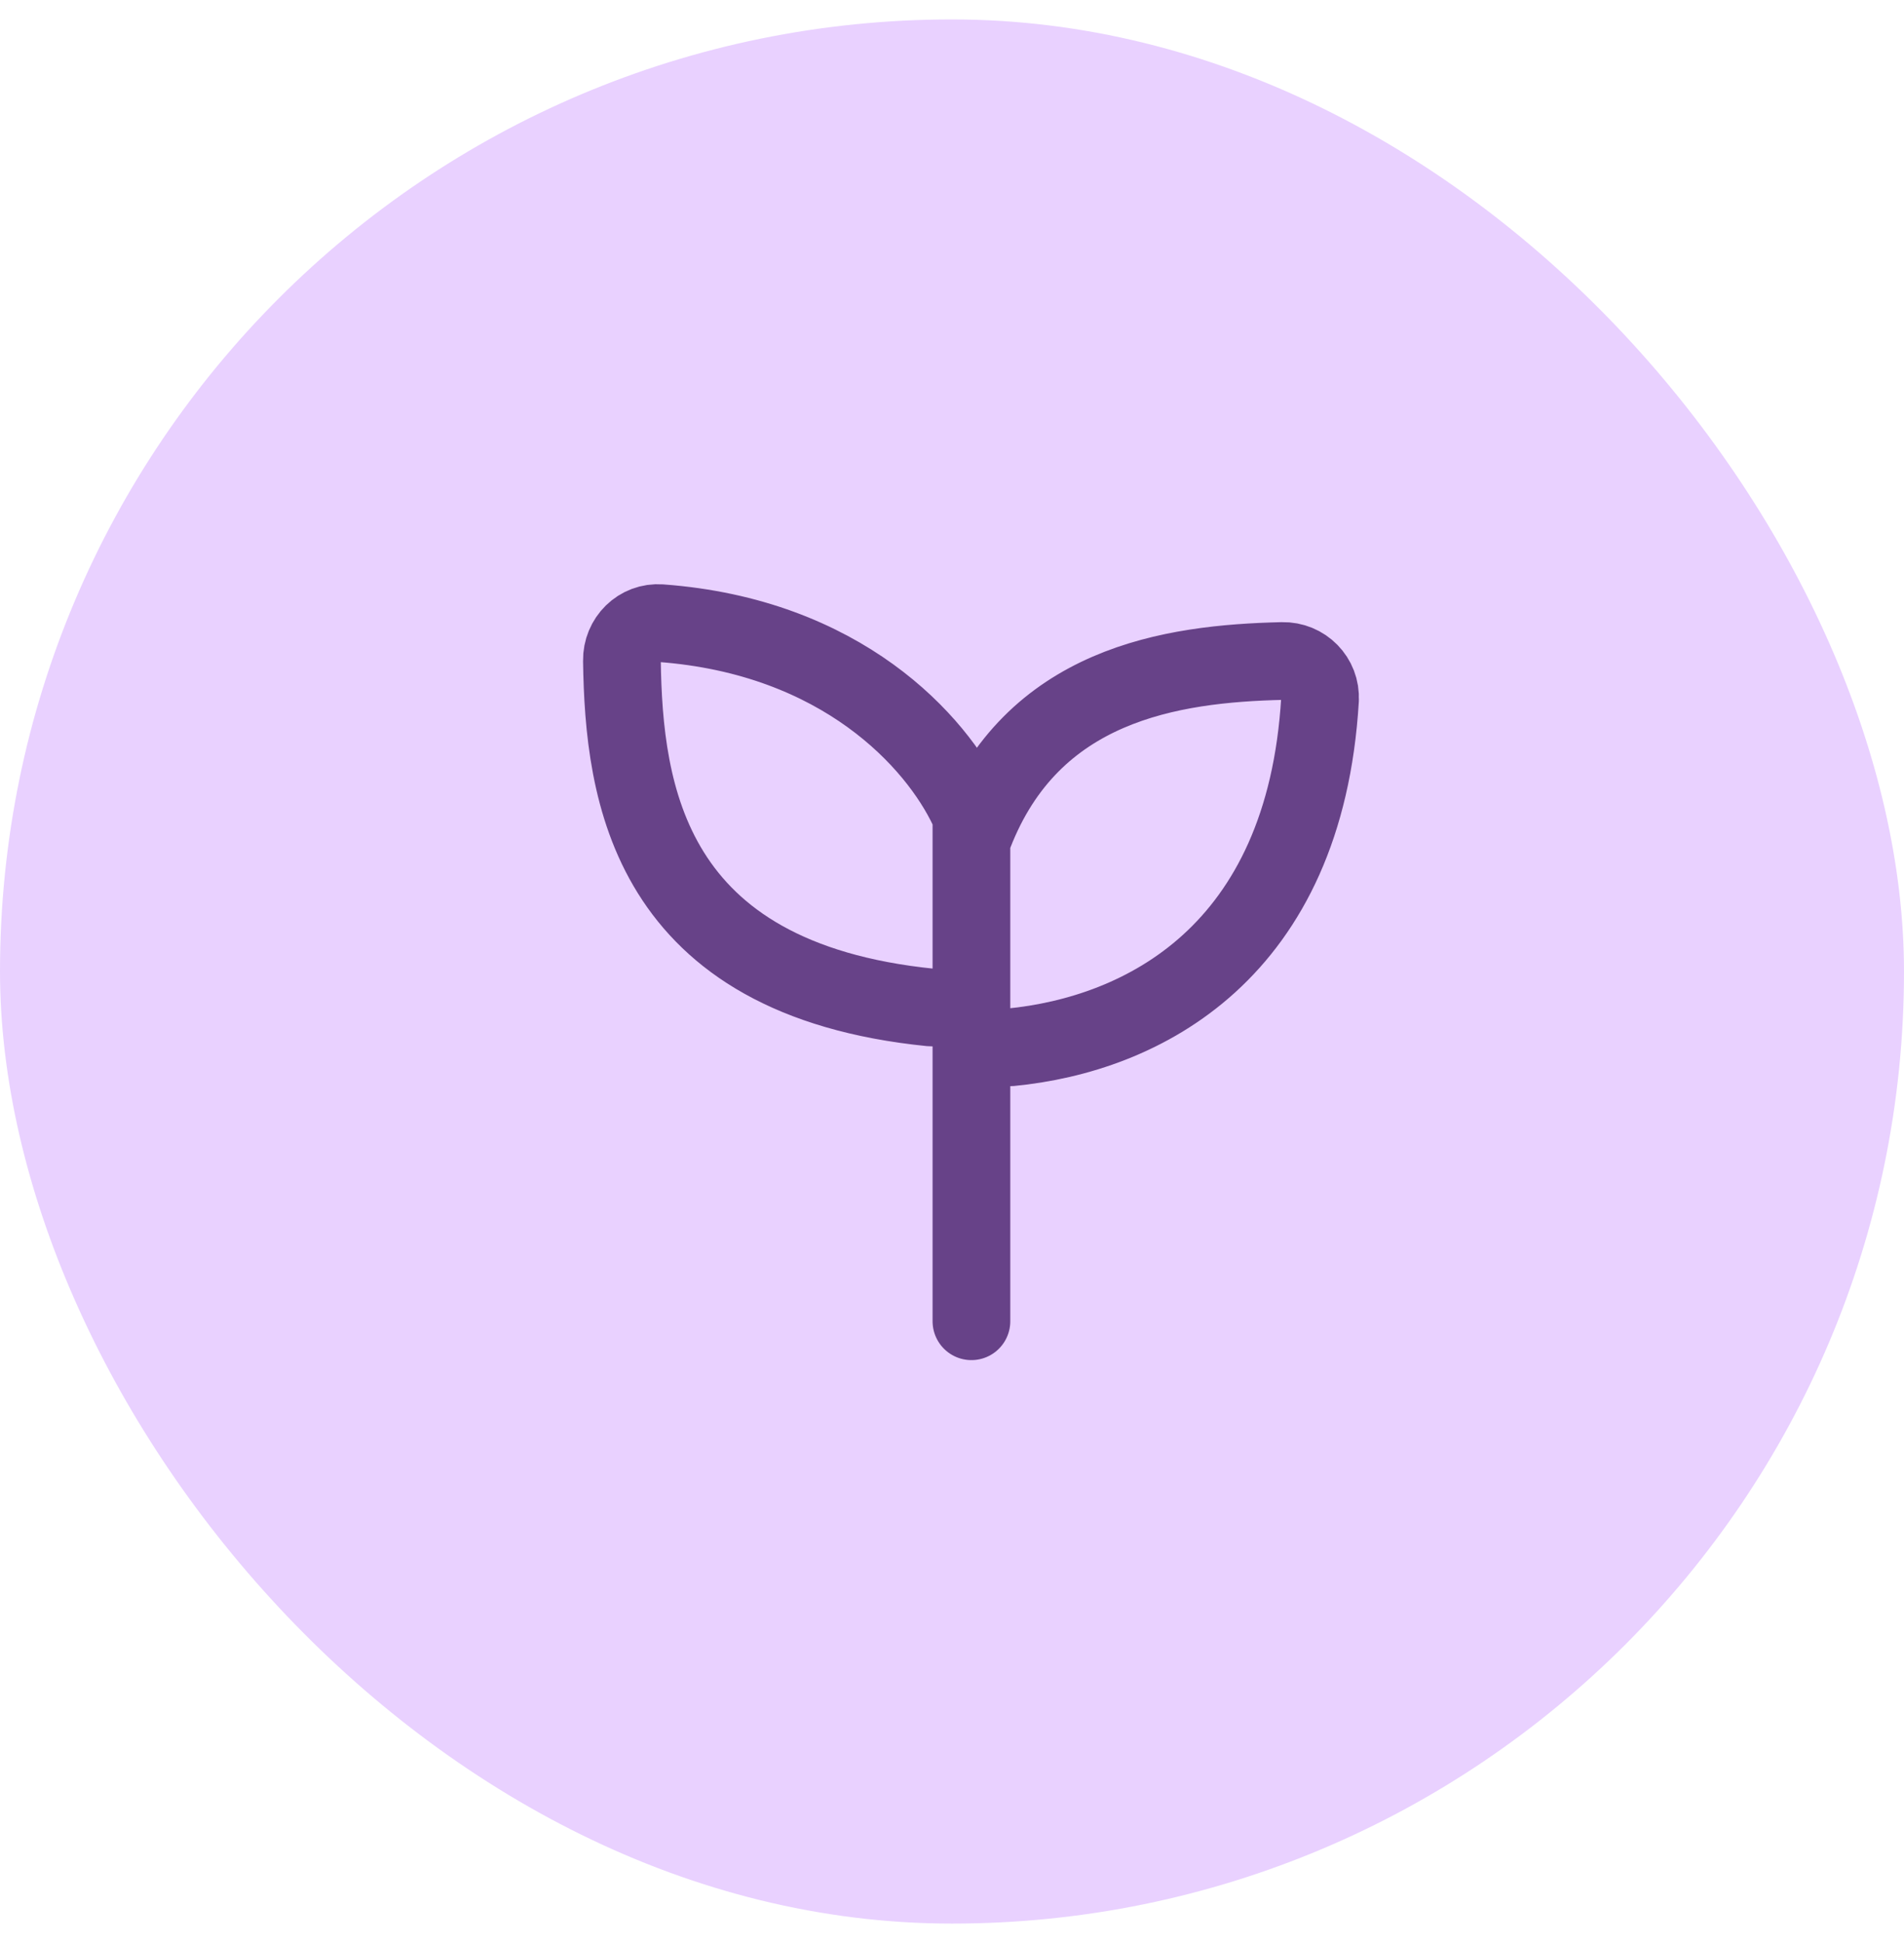 <svg width="49" height="50" viewBox="0 0 49 50" fill="none" xmlns="http://www.w3.org/2000/svg">
<rect y="0.5" width="49" height="49" rx="24.5" fill="#E9D1FF"/>
<path d="M25 34V26M25 26C25 26.552 25.448 27.004 25.998 26.951C29.406 26.621 33.583 24.515 33.971 18.003M25 26V21.814C25 21.697 25.02 21.58 25.062 21.472C26.558 17.599 30.142 17.077 33 17.01C33.553 16.996 34.003 17.452 33.97 18.003M16.999 16.036C21.663 16.378 24.098 19.081 24.917 20.815C24.974 20.936 25 21.069 25 21.203V24.955C25 25.525 24.52 25.982 23.953 25.925C16.669 25.192 16.055 20.393 16.005 17C15.996 16.447 16.448 15.995 17 16.036" stroke="#674288" stroke-width="2" stroke-linecap="round" stroke-linejoin="round"/>
</svg>
